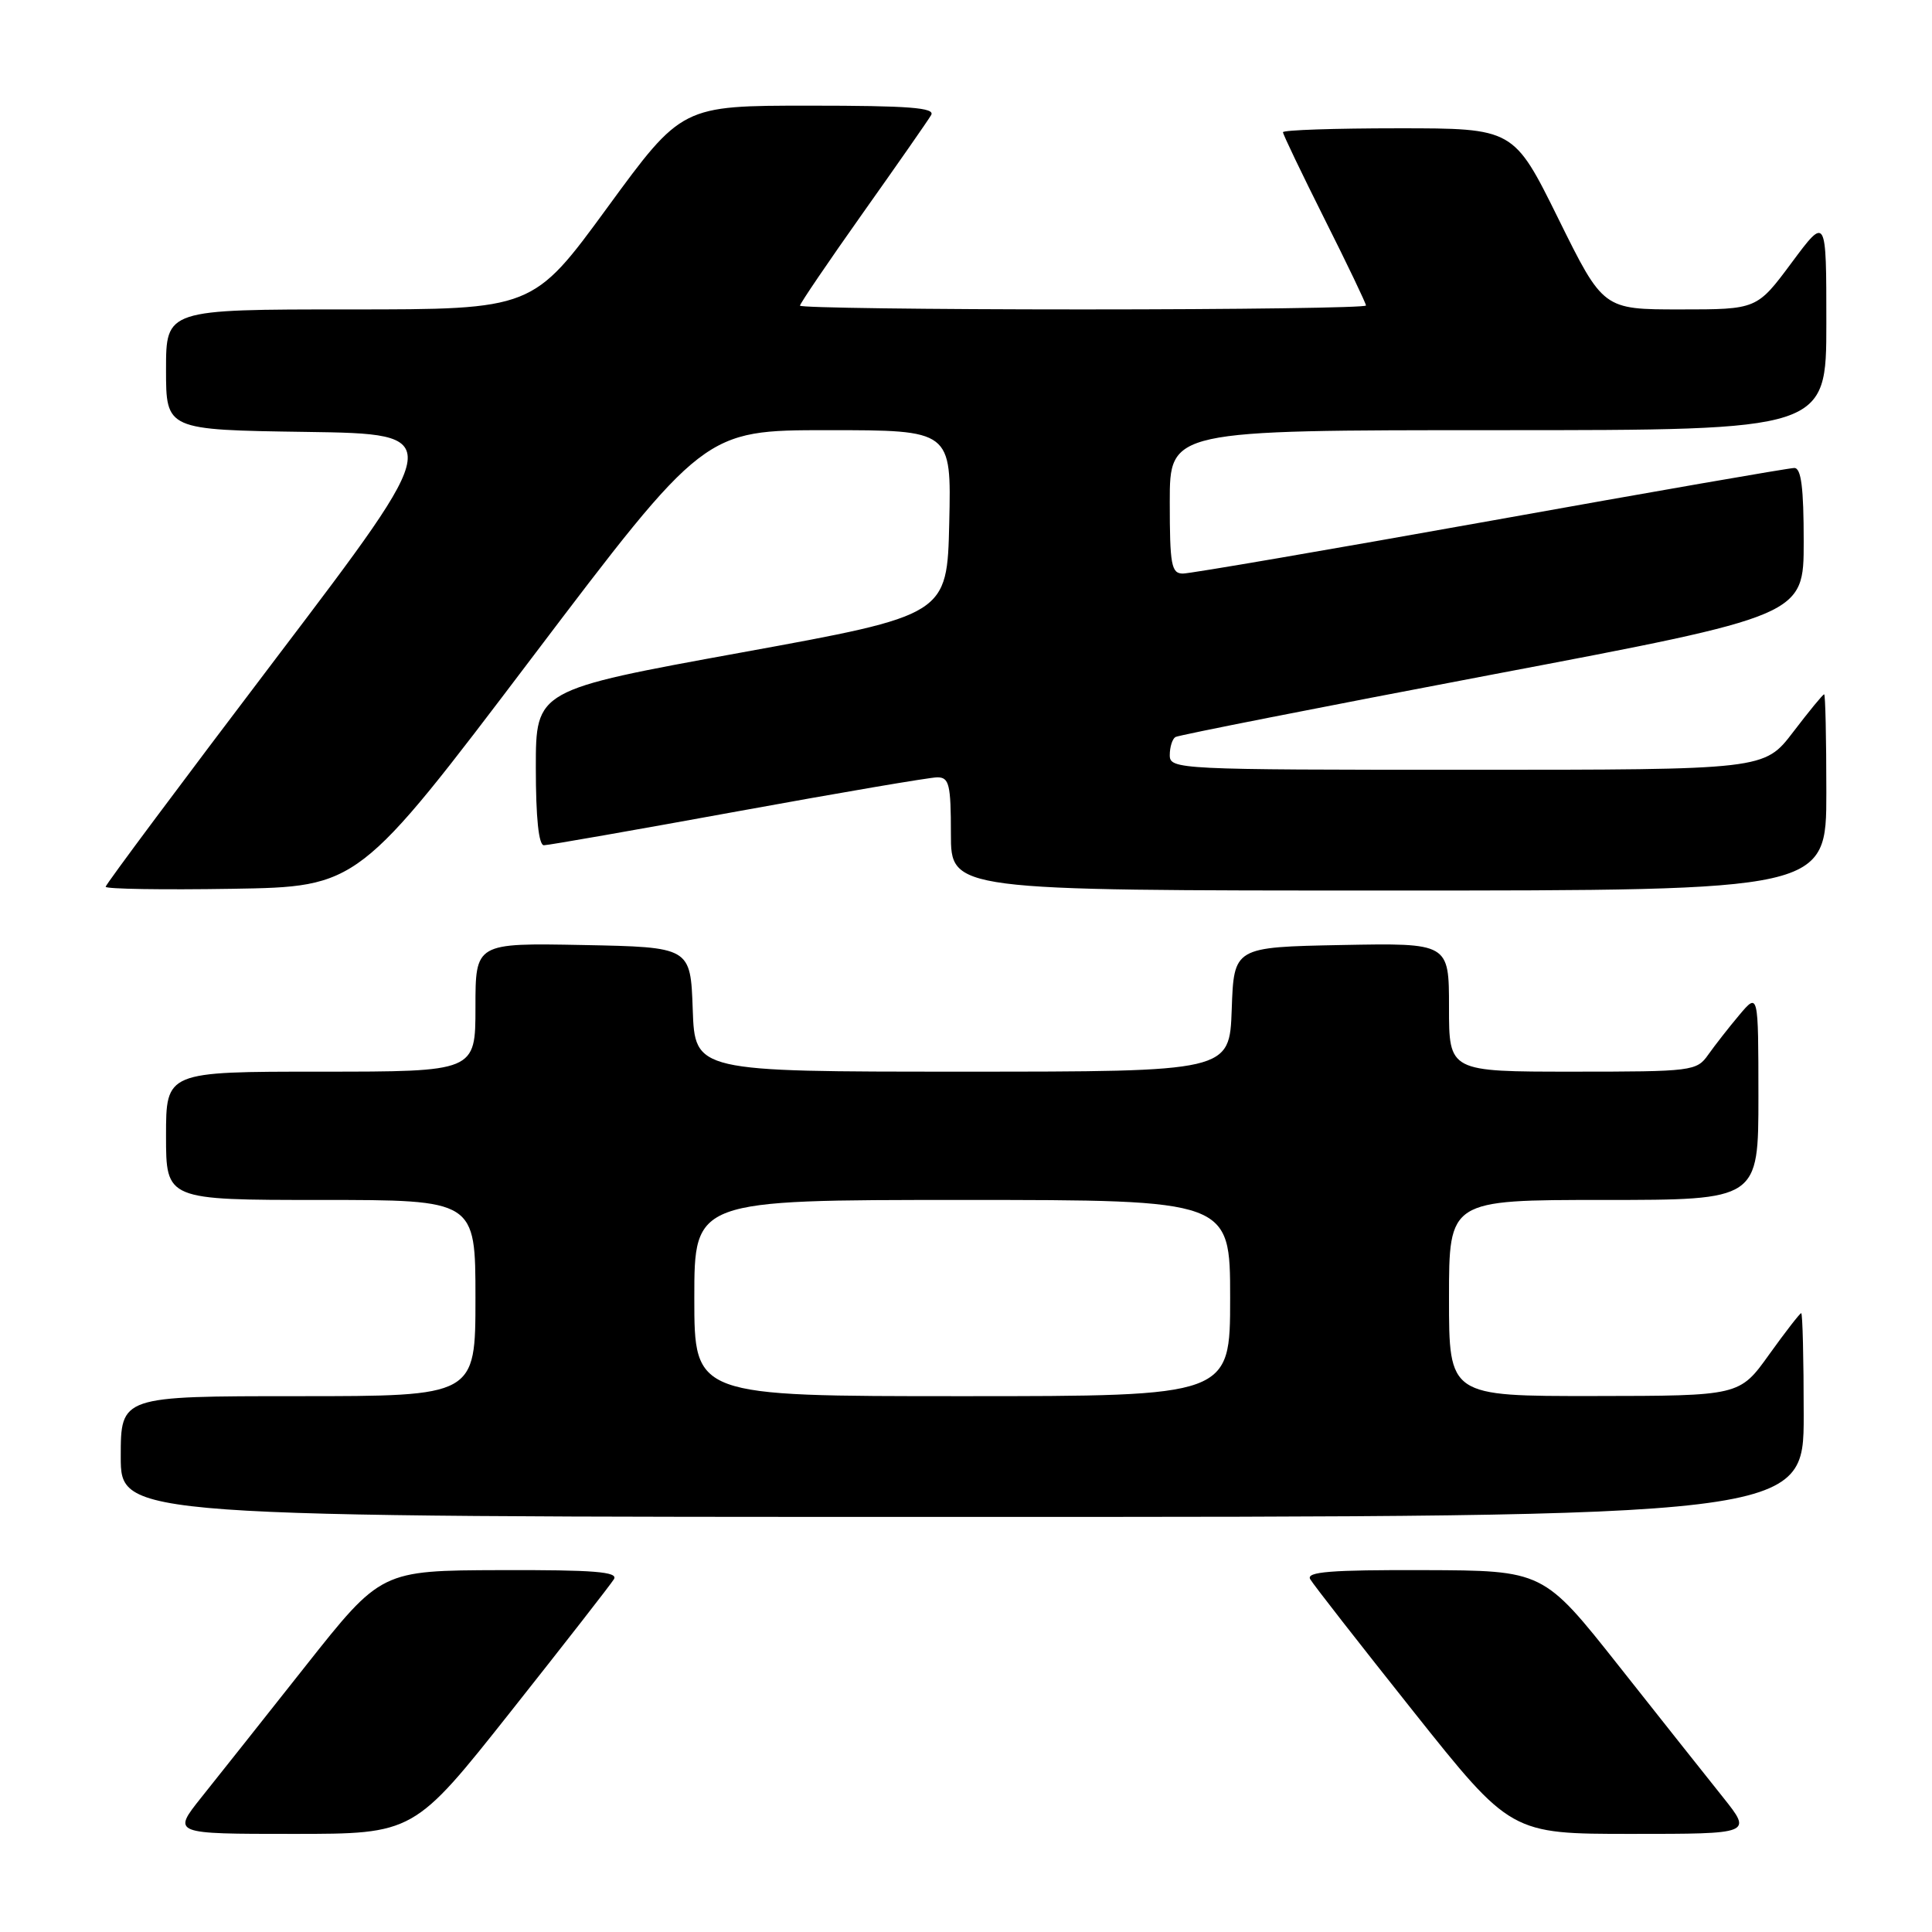 <?xml version="1.0" encoding="UTF-8" standalone="no"?>
<!DOCTYPE svg PUBLIC "-//W3C//DTD SVG 1.1//EN" "http://www.w3.org/Graphics/SVG/1.1/DTD/svg11.dtd" >
<svg xmlns="http://www.w3.org/2000/svg" xmlns:xlink="http://www.w3.org/1999/xlink" version="1.1" viewBox="0 0 256 256">
 <g >
 <path fill="currentColor"
d=" M 67.71 226.75 C 74.79 217.81 80.93 209.94 81.35 209.25 C 81.95 208.27 78.71 208.01 66.31 208.05 C 50.50 208.10 50.50 208.10 40.50 220.74 C 35.00 227.70 28.77 235.55 26.66 238.19 C 22.83 243.00 22.83 243.00 38.83 243.00 C 54.84 243.00 54.84 243.00 67.71 226.75 Z  M 228.34 238.19 C 226.23 235.55 220.00 227.70 214.50 220.74 C 204.50 208.10 204.50 208.10 188.69 208.05 C 176.31 208.01 173.04 208.27 173.61 209.25 C 174.00 209.94 180.15 217.81 187.26 226.75 C 200.19 243.00 200.19 243.00 216.18 243.00 C 232.17 243.00 232.17 243.00 228.34 238.19 Z  M 239.00 187.50 C 239.00 180.07 238.85 174.00 238.67 174.00 C 238.50 174.00 236.58 176.47 234.42 179.48 C 230.50 184.96 230.50 184.96 211.25 184.98 C 192.00 185.00 192.00 185.00 192.00 172.00 C 192.00 159.00 192.00 159.00 212.50 159.00 C 233.00 159.00 233.00 159.00 233.00 145.25 C 232.99 131.50 232.99 131.50 230.46 134.50 C 229.07 136.15 227.23 138.51 226.35 139.75 C 224.82 141.93 224.24 142.00 208.38 142.00 C 192.00 142.00 192.00 142.00 192.00 133.47 C 192.00 124.95 192.00 124.95 177.75 125.22 C 163.50 125.50 163.50 125.50 163.21 133.75 C 162.92 142.00 162.92 142.00 127.50 142.00 C 92.08 142.00 92.08 142.00 91.79 133.75 C 91.50 125.50 91.50 125.50 77.25 125.22 C 63.00 124.95 63.00 124.95 63.00 133.47 C 63.00 142.00 63.00 142.00 42.50 142.00 C 22.00 142.00 22.00 142.00 22.00 150.50 C 22.00 159.00 22.00 159.00 42.50 159.00 C 63.00 159.00 63.00 159.00 63.00 172.00 C 63.00 185.00 63.00 185.00 39.50 185.00 C 16.00 185.00 16.00 185.00 16.00 193.00 C 16.00 201.00 16.00 201.00 127.50 201.00 C 239.00 201.00 239.00 201.00 239.00 187.50 Z  M 70.41 87.25 C 93.32 57.00 93.32 57.00 109.69 57.00 C 126.06 57.00 126.06 57.00 125.78 69.25 C 125.50 81.50 125.50 81.50 98.25 86.46 C 71.00 91.42 71.00 91.42 71.00 101.71 C 71.00 108.38 71.38 112.00 72.07 112.00 C 72.66 112.00 84.23 109.97 97.77 107.50 C 111.32 105.03 123.21 103.00 124.20 103.00 C 125.77 103.00 126.00 103.94 126.00 110.50 C 126.00 118.00 126.00 118.00 184.00 118.00 C 242.00 118.00 242.00 118.00 242.00 105.00 C 242.00 97.85 241.87 92.00 241.71 92.00 C 241.54 92.00 239.70 94.25 237.60 97.00 C 233.78 102.00 233.78 102.00 194.39 102.00 C 156.07 102.00 155.00 101.95 155.00 100.06 C 155.00 98.99 155.34 97.91 155.75 97.66 C 156.16 97.41 175.06 93.69 197.75 89.38 C 239.00 81.56 239.00 81.56 239.00 71.78 C 239.00 64.62 238.67 62.00 237.75 62.01 C 237.06 62.01 218.95 65.16 197.50 69.01 C 176.05 72.85 157.71 76.00 156.75 76.00 C 155.21 76.00 155.00 74.88 155.00 66.50 C 155.00 57.00 155.00 57.00 198.50 57.00 C 242.00 57.00 242.00 57.00 242.00 42.81 C 242.00 28.62 242.00 28.62 237.40 34.81 C 232.80 41.00 232.80 41.00 222.62 41.00 C 212.43 41.00 212.43 41.00 206.50 29.00 C 200.57 17.00 200.57 17.00 185.28 17.00 C 176.88 17.00 170.00 17.23 170.00 17.52 C 170.00 17.80 172.48 22.97 175.50 29.00 C 178.53 35.03 181.00 40.20 181.00 40.48 C 181.00 40.77 164.12 41.00 143.50 41.00 C 122.88 41.00 106.00 40.78 106.00 40.50 C 106.00 40.23 109.74 34.72 114.32 28.25 C 118.90 21.79 122.98 15.94 123.38 15.25 C 123.96 14.27 120.47 14.00 107.24 14.00 C 90.35 14.00 90.35 14.00 80.48 27.50 C 70.61 41.00 70.61 41.00 46.30 41.00 C 22.00 41.00 22.00 41.00 22.00 48.98 C 22.00 56.96 22.00 56.96 40.57 57.23 C 59.13 57.50 59.13 57.50 36.57 87.23 C 24.16 103.58 14.00 117.20 14.00 117.50 C 14.00 117.80 21.54 117.92 30.75 117.77 C 47.50 117.50 47.50 117.50 70.41 87.25 Z  M 92.00 172.00 C 92.00 159.00 92.00 159.00 127.50 159.00 C 163.00 159.00 163.00 159.00 163.00 172.00 C 163.00 185.00 163.00 185.00 127.50 185.00 C 92.00 185.00 92.00 185.00 92.00 172.00 Z "/>
</g>
</svg>